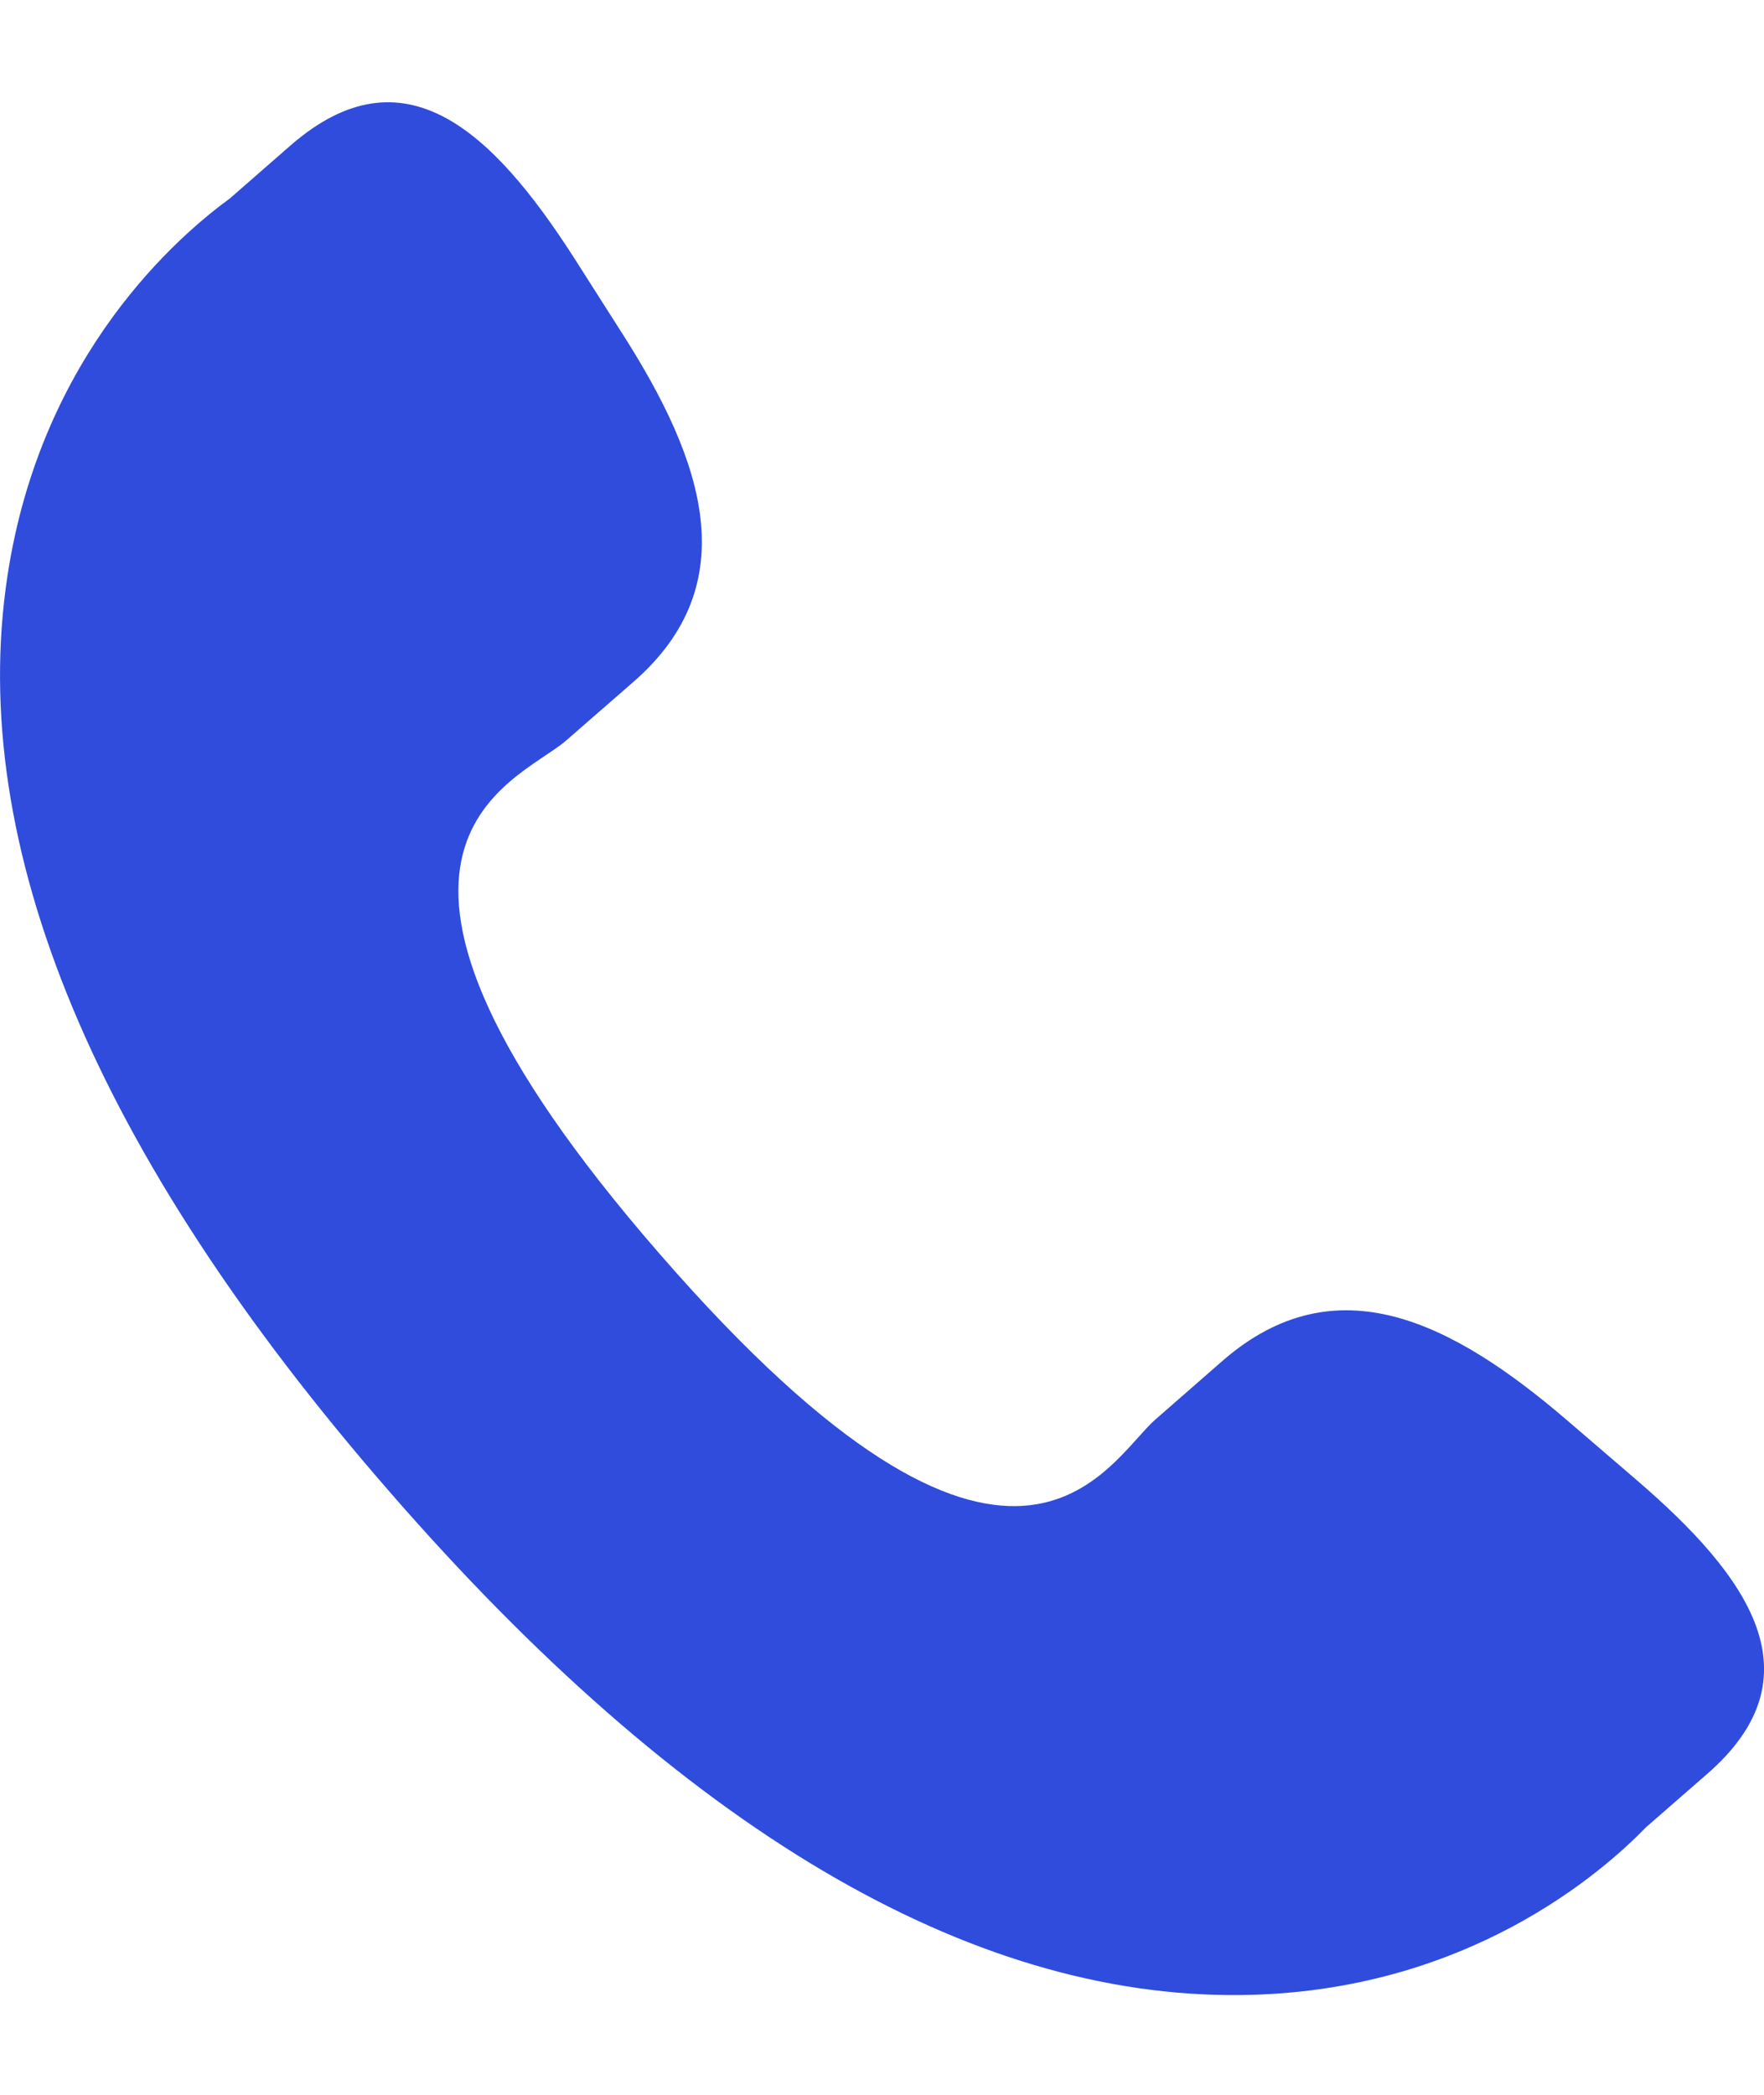 <svg width="16" height="19" viewBox="0 0 16 19" fill="none" xmlns="http://www.w3.org/2000/svg">
<g id="Group">
<path id="Vector" d="M14.208 12.877C13.171 11.989 12.118 11.452 11.094 12.338L10.482 12.873C10.035 13.262 9.203 15.077 5.986 11.376C2.769 7.68 4.683 7.105 5.131 6.72L5.746 6.184C6.765 5.296 6.381 4.178 5.646 3.028L5.202 2.331C4.464 1.184 3.66 0.43 2.639 1.316L2.086 1.799C1.635 2.128 0.373 3.197 0.067 5.228C-0.302 7.666 0.86 10.457 3.524 13.519C6.183 16.583 8.787 18.122 11.254 18.095C13.304 18.073 14.542 16.973 14.93 16.573L15.484 16.09C16.503 15.204 15.87 14.302 14.832 13.413L14.208 12.877Z" fill="#2F4CDD"/>
</g>
</svg>

